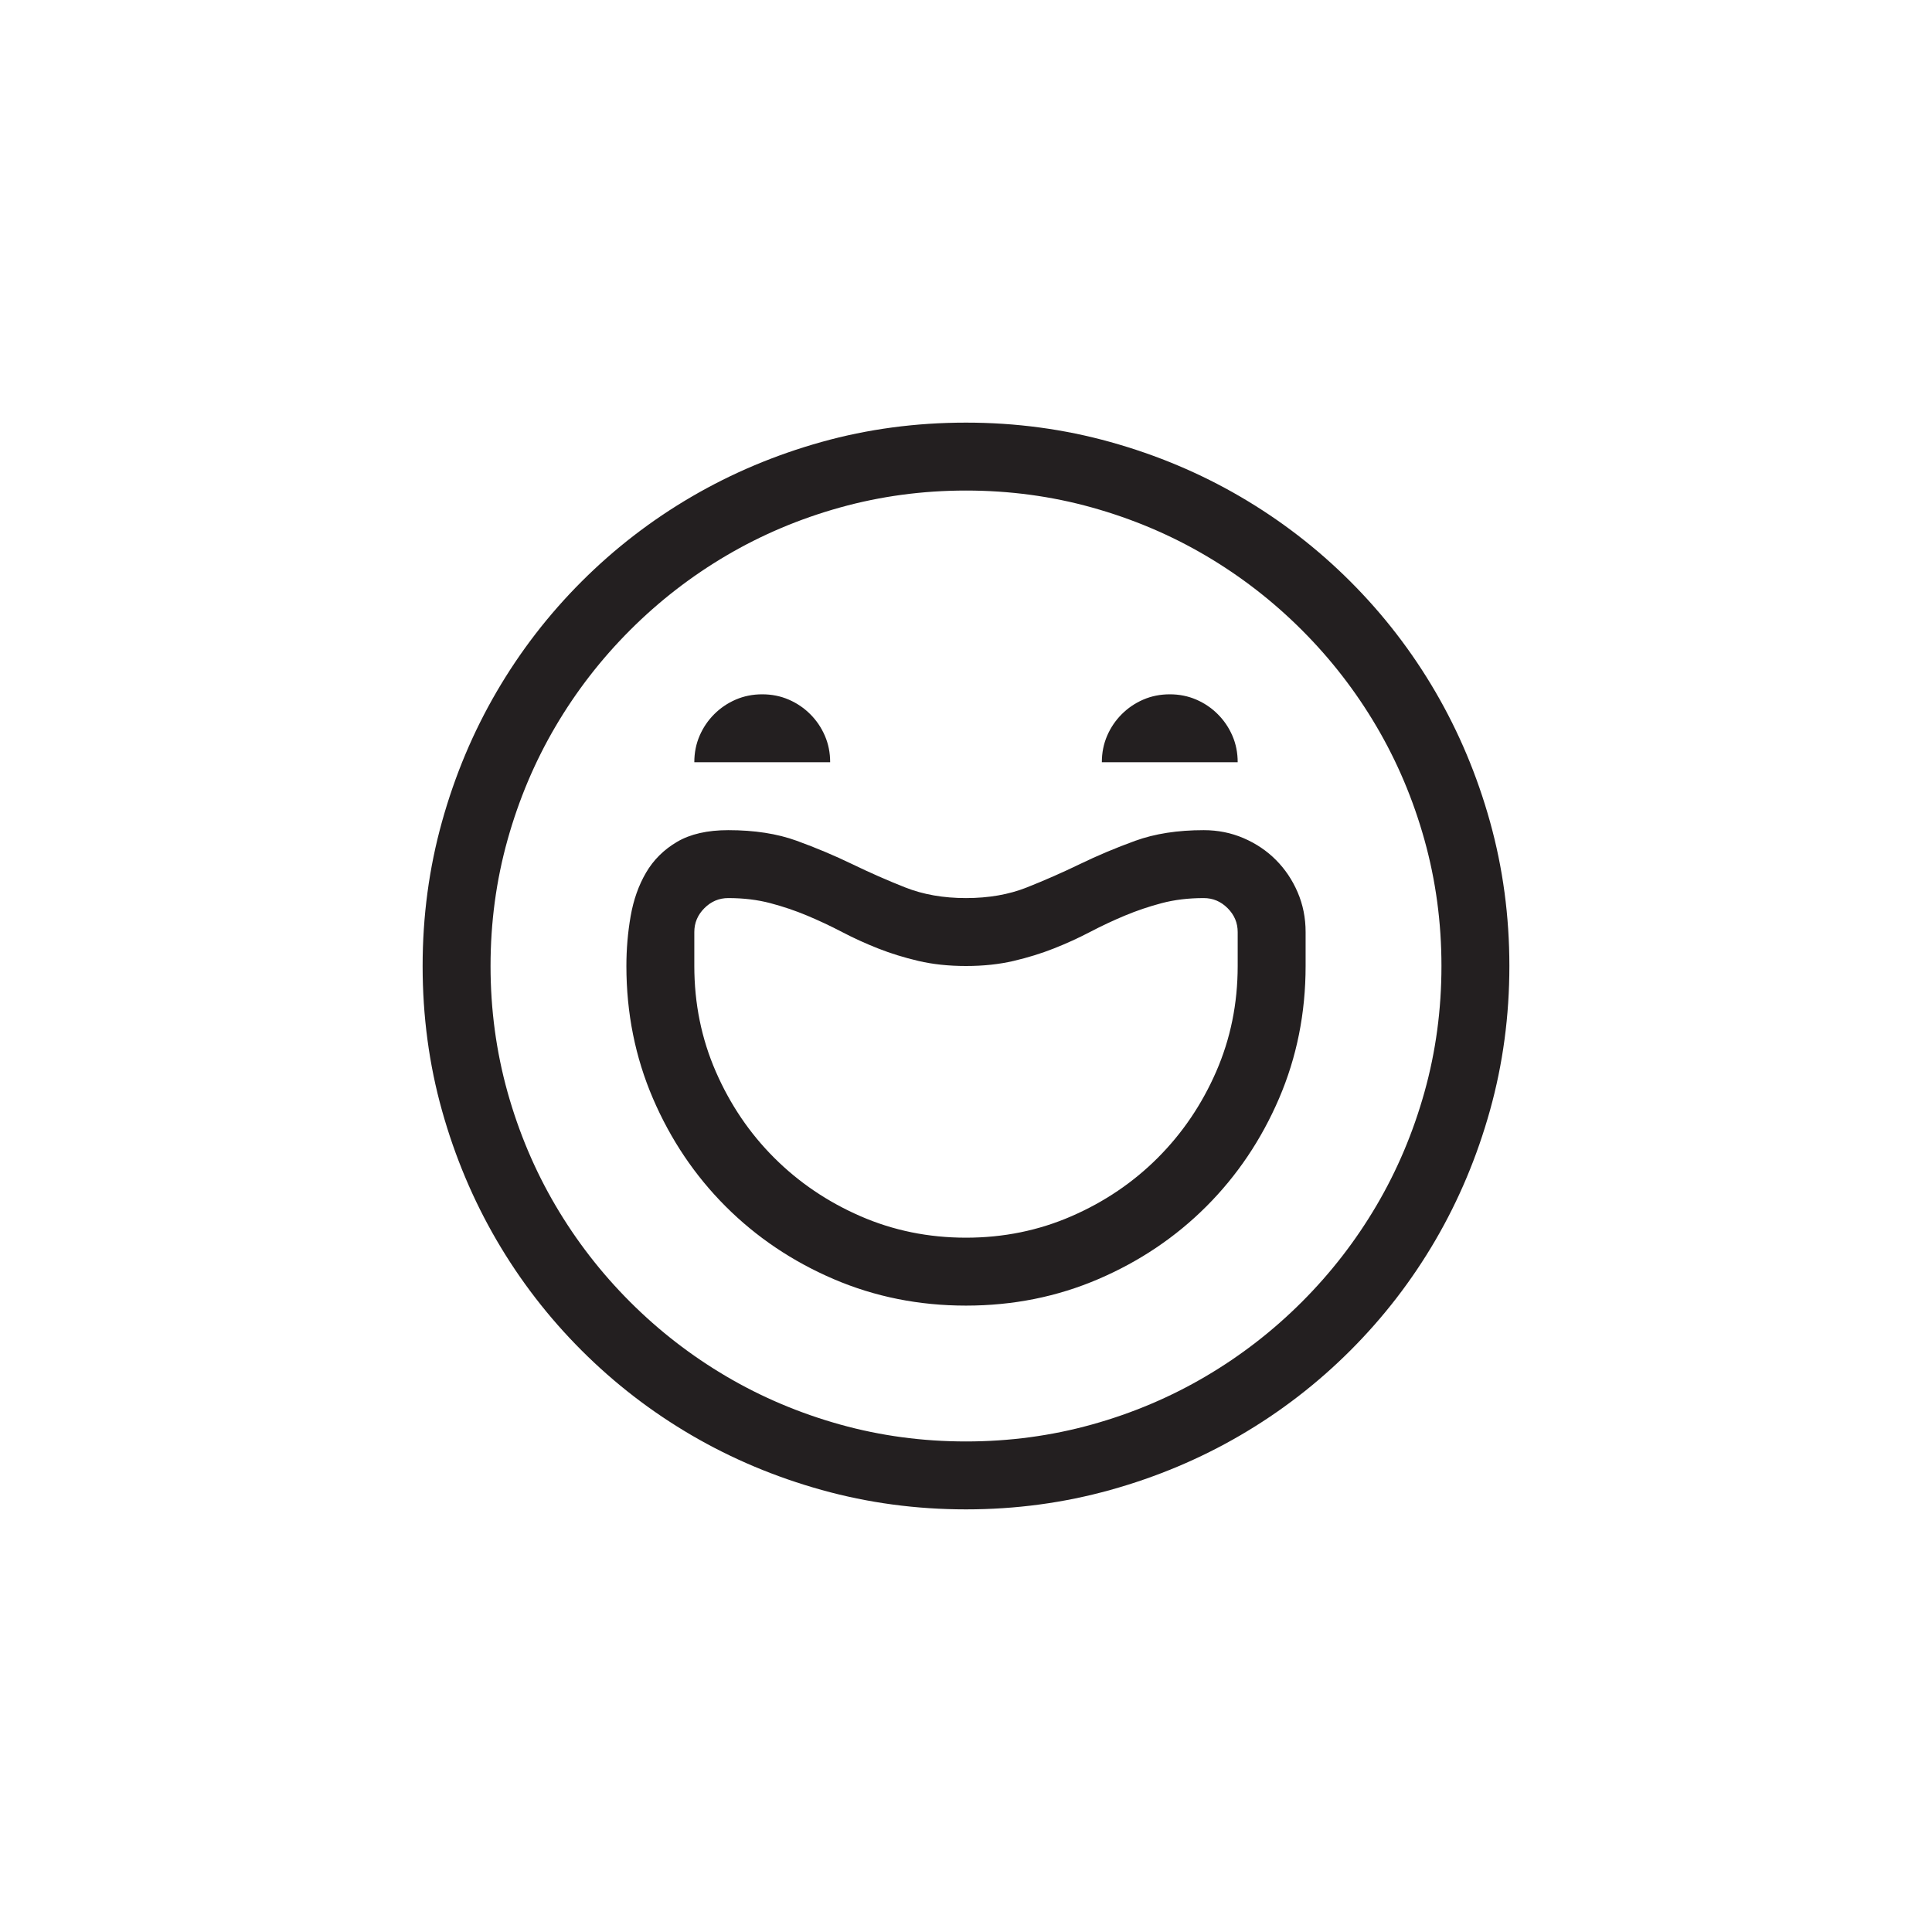 <?xml version="1.0" encoding="utf-8"?>
<!-- Generator: Adobe Illustrator 15.1.0, SVG Export Plug-In . SVG Version: 6.00 Build 0)  -->
<!DOCTYPE svg PUBLIC "-//W3C//DTD SVG 1.0//EN" "http://www.w3.org/TR/2001/REC-SVG-20010904/DTD/svg10.dtd">
<svg version="1.0" id="icon" xmlns="http://www.w3.org/2000/svg" xmlns:xlink="http://www.w3.org/1999/xlink" x="0px" y="0px"
	 width="64px" height="64px" viewBox="0 0 64 64" enable-background="new 0 0 64 64" xml:space="preserve">
<g>
	<path fill="#231F20" d="M32,14c1.652,0,3.246,0.214,4.781,0.642s2.971,1.031,4.307,1.811s2.552,1.717,3.647,2.812
		s2.033,2.312,2.812,3.647s1.383,2.771,1.811,4.307S50,30.348,50,32s-0.214,3.246-0.642,4.781s-1.031,2.971-1.811,4.307
		s-1.717,2.551-2.812,3.646s-2.312,2.033-3.647,2.812s-2.771,1.383-4.307,1.811S33.652,50,32,50s-3.246-0.215-4.781-0.643
		s-2.971-1.031-4.307-1.811s-2.552-1.717-3.647-2.812s-2.033-2.311-2.812-3.646s-1.383-2.77-1.811-4.299
		C14.214,35.261,14,33.664,14,32c0-1.652,0.214-3.246,0.642-4.781s1.031-2.971,1.811-4.307s1.717-2.552,2.812-3.647
		s2.312-2.033,3.647-2.812s2.769-1.383,4.298-1.811S30.336,14,32,14z M32,47.75c1.441,0,2.833-0.188,4.175-0.562
		s2.596-0.906,3.762-1.592s2.229-1.508,3.19-2.469s1.784-2.025,2.47-3.191s1.216-2.42,1.591-3.761
		c0.375-1.342,0.562-2.733,0.562-4.175s-0.188-2.833-0.562-4.175s-0.905-2.596-1.591-3.762s-1.509-2.229-2.47-3.19
		s-2.024-1.784-3.19-2.47s-2.42-1.216-3.762-1.591S33.441,16.25,32,16.25s-2.833,0.188-4.175,0.562s-2.596,0.905-3.762,1.591
		s-2.229,1.509-3.19,2.47s-1.784,2.024-2.47,3.19s-1.216,2.42-1.591,3.762S16.25,30.559,16.25,32s0.188,2.833,0.562,4.175
		c0.375,1.341,0.905,2.595,1.591,3.761s1.509,2.23,2.47,3.191s2.024,1.783,3.19,2.469s2.42,1.217,3.762,1.592S30.559,47.75,32,47.75
		z M39.875,27.5c0.469,0,0.908,0.088,1.318,0.264s0.768,0.416,1.072,0.721s0.545,0.662,0.721,1.072s0.264,0.85,0.264,1.318V32
		c0,1.559-0.293,3.021-0.879,4.386c-0.586,1.364-1.389,2.558-2.408,3.577s-2.212,1.822-3.577,2.408S33.559,43.25,32,43.25
		s-3.021-0.293-4.386-0.879s-2.558-1.389-3.577-2.408s-1.822-2.213-2.408-3.577C21.043,35.021,20.75,33.559,20.75,32
		c0-0.562,0.047-1.113,0.141-1.652s0.264-1.02,0.51-1.441s0.589-0.762,1.028-1.02s1.005-0.387,1.696-0.387
		c0.867,0,1.623,0.117,2.268,0.352s1.257,0.492,1.837,0.773s1.166,0.539,1.758,0.773S31.25,29.75,32,29.75s1.421-0.117,2.013-0.352
		s1.178-0.492,1.758-0.773s1.192-0.539,1.837-0.773S39.008,27.5,39.875,27.5z M25.25,23c0.316,0,0.609,0.059,0.879,0.176
		s0.507,0.278,0.712,0.483s0.366,0.442,0.483,0.712S27.5,24.934,27.5,25.25H23c0-0.316,0.059-0.609,0.176-0.879
		s0.278-0.507,0.483-0.712s0.442-0.366,0.712-0.483S24.934,23,25.25,23z M41,30.875c0-0.305-0.111-0.568-0.334-0.791
		s-0.486-0.334-0.791-0.334c-0.504,0-0.967,0.056-1.389,0.167s-0.829,0.249-1.222,0.413s-0.779,0.346-1.16,0.545
		s-0.779,0.381-1.195,0.545s-0.861,0.302-1.336,0.413S32.574,32,32,32s-1.099-0.056-1.573-0.167s-0.92-0.249-1.336-0.413
		s-0.814-0.346-1.195-0.545s-0.768-0.381-1.16-0.545s-0.8-0.302-1.222-0.413s-0.885-0.167-1.389-0.167
		c-0.305,0-0.568,0.111-0.791,0.334S23,30.57,23,30.875V32c0,1.242,0.237,2.408,0.712,3.498s1.119,2.041,1.934,2.855
		s1.767,1.459,2.856,1.934S30.758,41,32,41s2.408-0.238,3.498-0.713s2.042-1.119,2.856-1.934s1.459-1.766,1.934-2.855
		S41,33.242,41,32V30.875z M38.75,23c0.316,0,0.609,0.059,0.879,0.176s0.507,0.278,0.712,0.483s0.366,0.442,0.483,0.712
		S41,24.934,41,25.25h-4.5c0-0.316,0.059-0.609,0.176-0.879s0.278-0.507,0.483-0.712s0.442-0.366,0.712-0.483S38.434,23,38.75,23z"
		/>
</g>
</svg>
